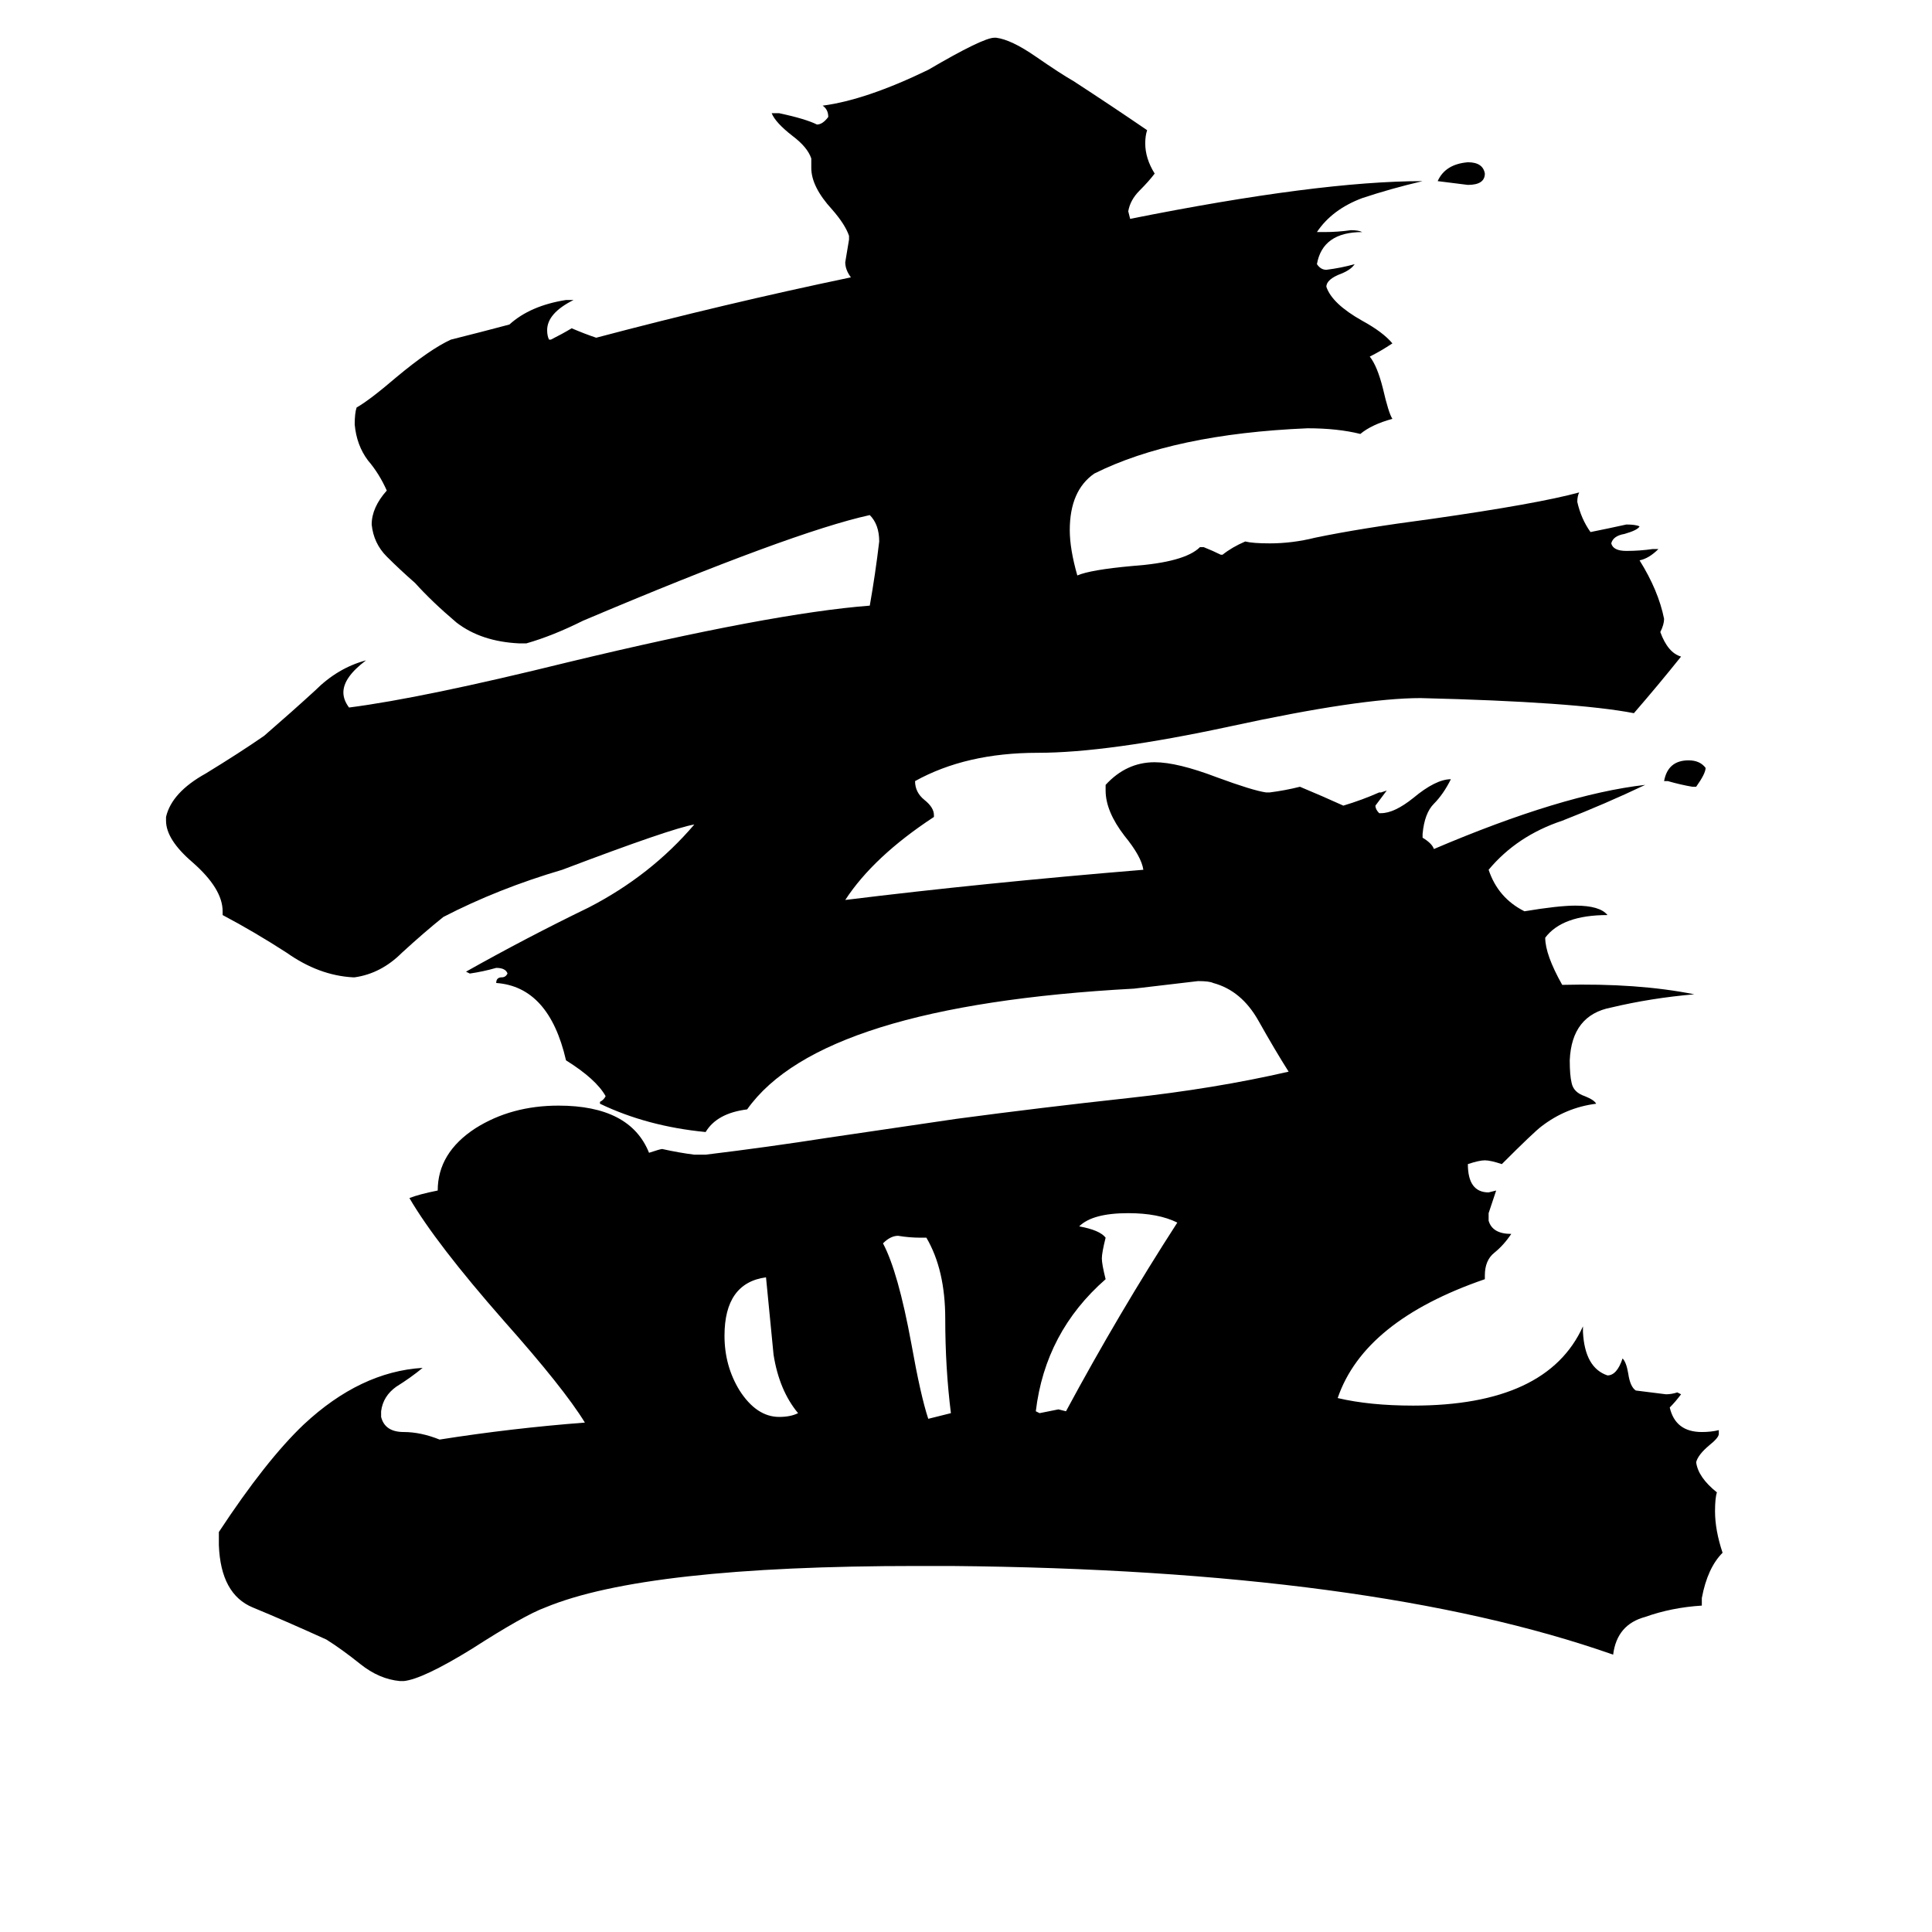 <svg xmlns="http://www.w3.org/2000/svg" viewBox="0 -800 1024 1024">
	<path fill="#000000" d="M787 -708Q787 -702 778 -702Q770 -703 762 -704Q766 -713 778 -714Q786 -714 787 -708ZM899 -383H897Q891 -384 884 -386H882Q884 -397 895 -397Q901 -397 904 -393Q904 -390 899 -383ZM423 -51Q413 -63 410 -82Q408 -102 406 -123Q384 -120 384 -92Q384 -76 392 -63Q401 -49 413 -49Q419 -49 423 -51ZM492 -48L504 -51Q501 -75 501 -101Q501 -127 491 -144H488Q482 -144 476 -145Q472 -145 468 -141Q476 -126 483 -88Q488 -60 492 -48ZM565 -52Q593 -104 624 -152Q614 -157 598 -157Q579 -157 572 -150Q583 -148 586 -144Q584 -136 584 -133Q584 -130 586 -122Q554 -94 549 -52L551 -51Q556 -52 561 -53ZM902 47V51Q886 52 872 57Q857 61 855 77Q727 32 504 30H486Q342 30 289 52Q278 56 250 74Q224 90 214 91H212Q201 90 191 82Q181 74 173 69Q151 59 134 52Q117 45 116 19V12Q141 -26 161 -45Q191 -73 224 -75Q218 -70 210 -65Q203 -60 202 -52V-49Q204 -41 214 -41Q223 -41 233 -37Q271 -43 310 -46Q299 -64 267 -100Q231 -141 217 -165Q222 -167 232 -169Q232 -189 252 -202Q271 -214 296 -214Q334 -214 344 -189Q350 -191 351 -191Q360 -189 368 -188H374Q407 -192 439 -197Q473 -202 507 -207Q552 -213 598 -218Q644 -223 683 -232Q676 -243 667 -259Q658 -275 643 -279Q641 -280 635 -280Q618 -278 601 -276Q435 -267 396 -212Q380 -210 374 -200Q343 -203 318 -215V-216Q320 -217 321 -219Q316 -228 300 -238Q291 -277 263 -279Q263 -282 266 -282Q268 -282 269 -284Q268 -287 263 -287Q256 -285 249 -284L247 -285Q279 -303 312 -319Q345 -336 368 -363Q356 -361 298 -339Q264 -329 235 -314Q225 -306 213 -295Q202 -284 188 -282H187Q169 -283 152 -295Q135 -306 118 -315V-317Q118 -329 102 -343Q88 -355 88 -365V-367Q91 -380 109 -390Q127 -401 140 -410Q155 -423 167 -434Q179 -446 194 -450Q182 -441 182 -433Q182 -429 185 -425Q224 -430 301 -449Q409 -475 461 -479Q464 -496 466 -513Q466 -522 461 -527Q420 -518 309 -471Q293 -463 279 -459H275Q255 -460 242 -470Q229 -481 220 -491Q212 -498 205 -505Q198 -512 197 -522Q197 -531 205 -540Q201 -549 195 -556Q189 -564 188 -575Q188 -581 189 -584Q196 -588 210 -600Q228 -615 239 -620Q255 -624 270 -628Q281 -638 300 -641H304Q290 -634 290 -625Q290 -622 291 -620H292Q298 -623 303 -626Q310 -623 316 -621Q384 -639 451 -653Q448 -657 448 -661Q449 -667 450 -673V-675Q448 -681 441 -689Q430 -701 430 -711V-716Q428 -722 420 -728Q411 -735 409 -740H413Q427 -737 433 -734Q436 -734 439 -738Q439 -742 436 -744Q459 -747 492 -763Q521 -780 527 -780H528Q536 -779 549 -770Q562 -761 569 -757Q589 -744 608 -731Q607 -728 607 -724Q607 -716 612 -708Q609 -704 604 -699Q599 -694 598 -688L599 -684Q699 -704 754 -704Q737 -700 722 -695Q706 -689 698 -677H702Q709 -677 716 -678Q720 -678 722 -677Q701 -677 698 -660Q700 -657 703 -657Q711 -658 718 -660Q716 -657 711 -655Q703 -652 703 -648Q706 -639 722 -630Q733 -624 738 -618Q732 -614 726 -611Q730 -606 733 -594Q736 -581 738 -578Q727 -575 721 -570Q709 -573 693 -573Q622 -570 580 -549Q567 -540 567 -519Q567 -509 571 -495Q578 -498 600 -500Q628 -502 636 -510H638Q643 -508 647 -506H648Q653 -510 660 -513Q664 -512 673 -512Q685 -512 697 -515Q721 -520 759 -525Q815 -533 837 -539Q836 -537 836 -534Q838 -525 843 -518Q853 -520 862 -522Q867 -522 869 -521Q868 -519 861 -517Q855 -516 854 -512Q855 -508 862 -508Q869 -508 876 -509H879Q874 -504 869 -503Q879 -487 882 -472Q882 -469 880 -465Q884 -454 891 -452Q879 -437 866 -422Q835 -428 753 -430Q721 -430 652 -415Q587 -401 550 -401Q512 -401 485 -386Q485 -380 490 -376Q495 -372 495 -368V-367Q463 -346 448 -323Q521 -332 606 -339Q605 -346 596 -357Q586 -370 586 -381V-384Q597 -396 612 -396Q624 -396 645 -388Q664 -381 671 -380H673Q681 -381 689 -383Q701 -378 712 -373Q722 -376 731 -380H732L735 -381Q732 -377 729 -373Q729 -371 731 -369H732Q739 -369 749 -377Q761 -387 769 -387Q765 -379 760 -374Q755 -369 754 -358V-356Q759 -353 760 -350Q828 -379 872 -384Q851 -374 828 -365Q804 -357 789 -339Q794 -324 808 -317Q826 -320 835 -320Q848 -320 852 -315Q828 -315 819 -303Q819 -294 828 -278Q868 -279 898 -273Q875 -271 854 -266Q833 -262 832 -238Q832 -230 833 -226Q834 -221 840 -219Q845 -217 846 -215Q830 -213 817 -203Q813 -200 796 -183Q790 -185 787 -185Q784 -185 778 -183Q778 -168 789 -168L793 -169Q791 -163 789 -157V-153Q791 -146 801 -146Q797 -140 792 -136Q787 -132 787 -124V-122Q723 -100 709 -59Q726 -55 749 -55Q820 -55 839 -97V-94Q840 -75 852 -71Q857 -71 860 -80Q862 -78 863 -72Q864 -65 867 -63Q875 -62 883 -61Q886 -61 889 -62L891 -61Q888 -57 885 -54Q888 -41 902 -41Q907 -41 911 -42V-40Q911 -38 906 -34Q900 -29 899 -25Q900 -17 910 -9Q909 -6 909 1Q909 11 913 23Q905 31 902 47Z"/>
</svg>
